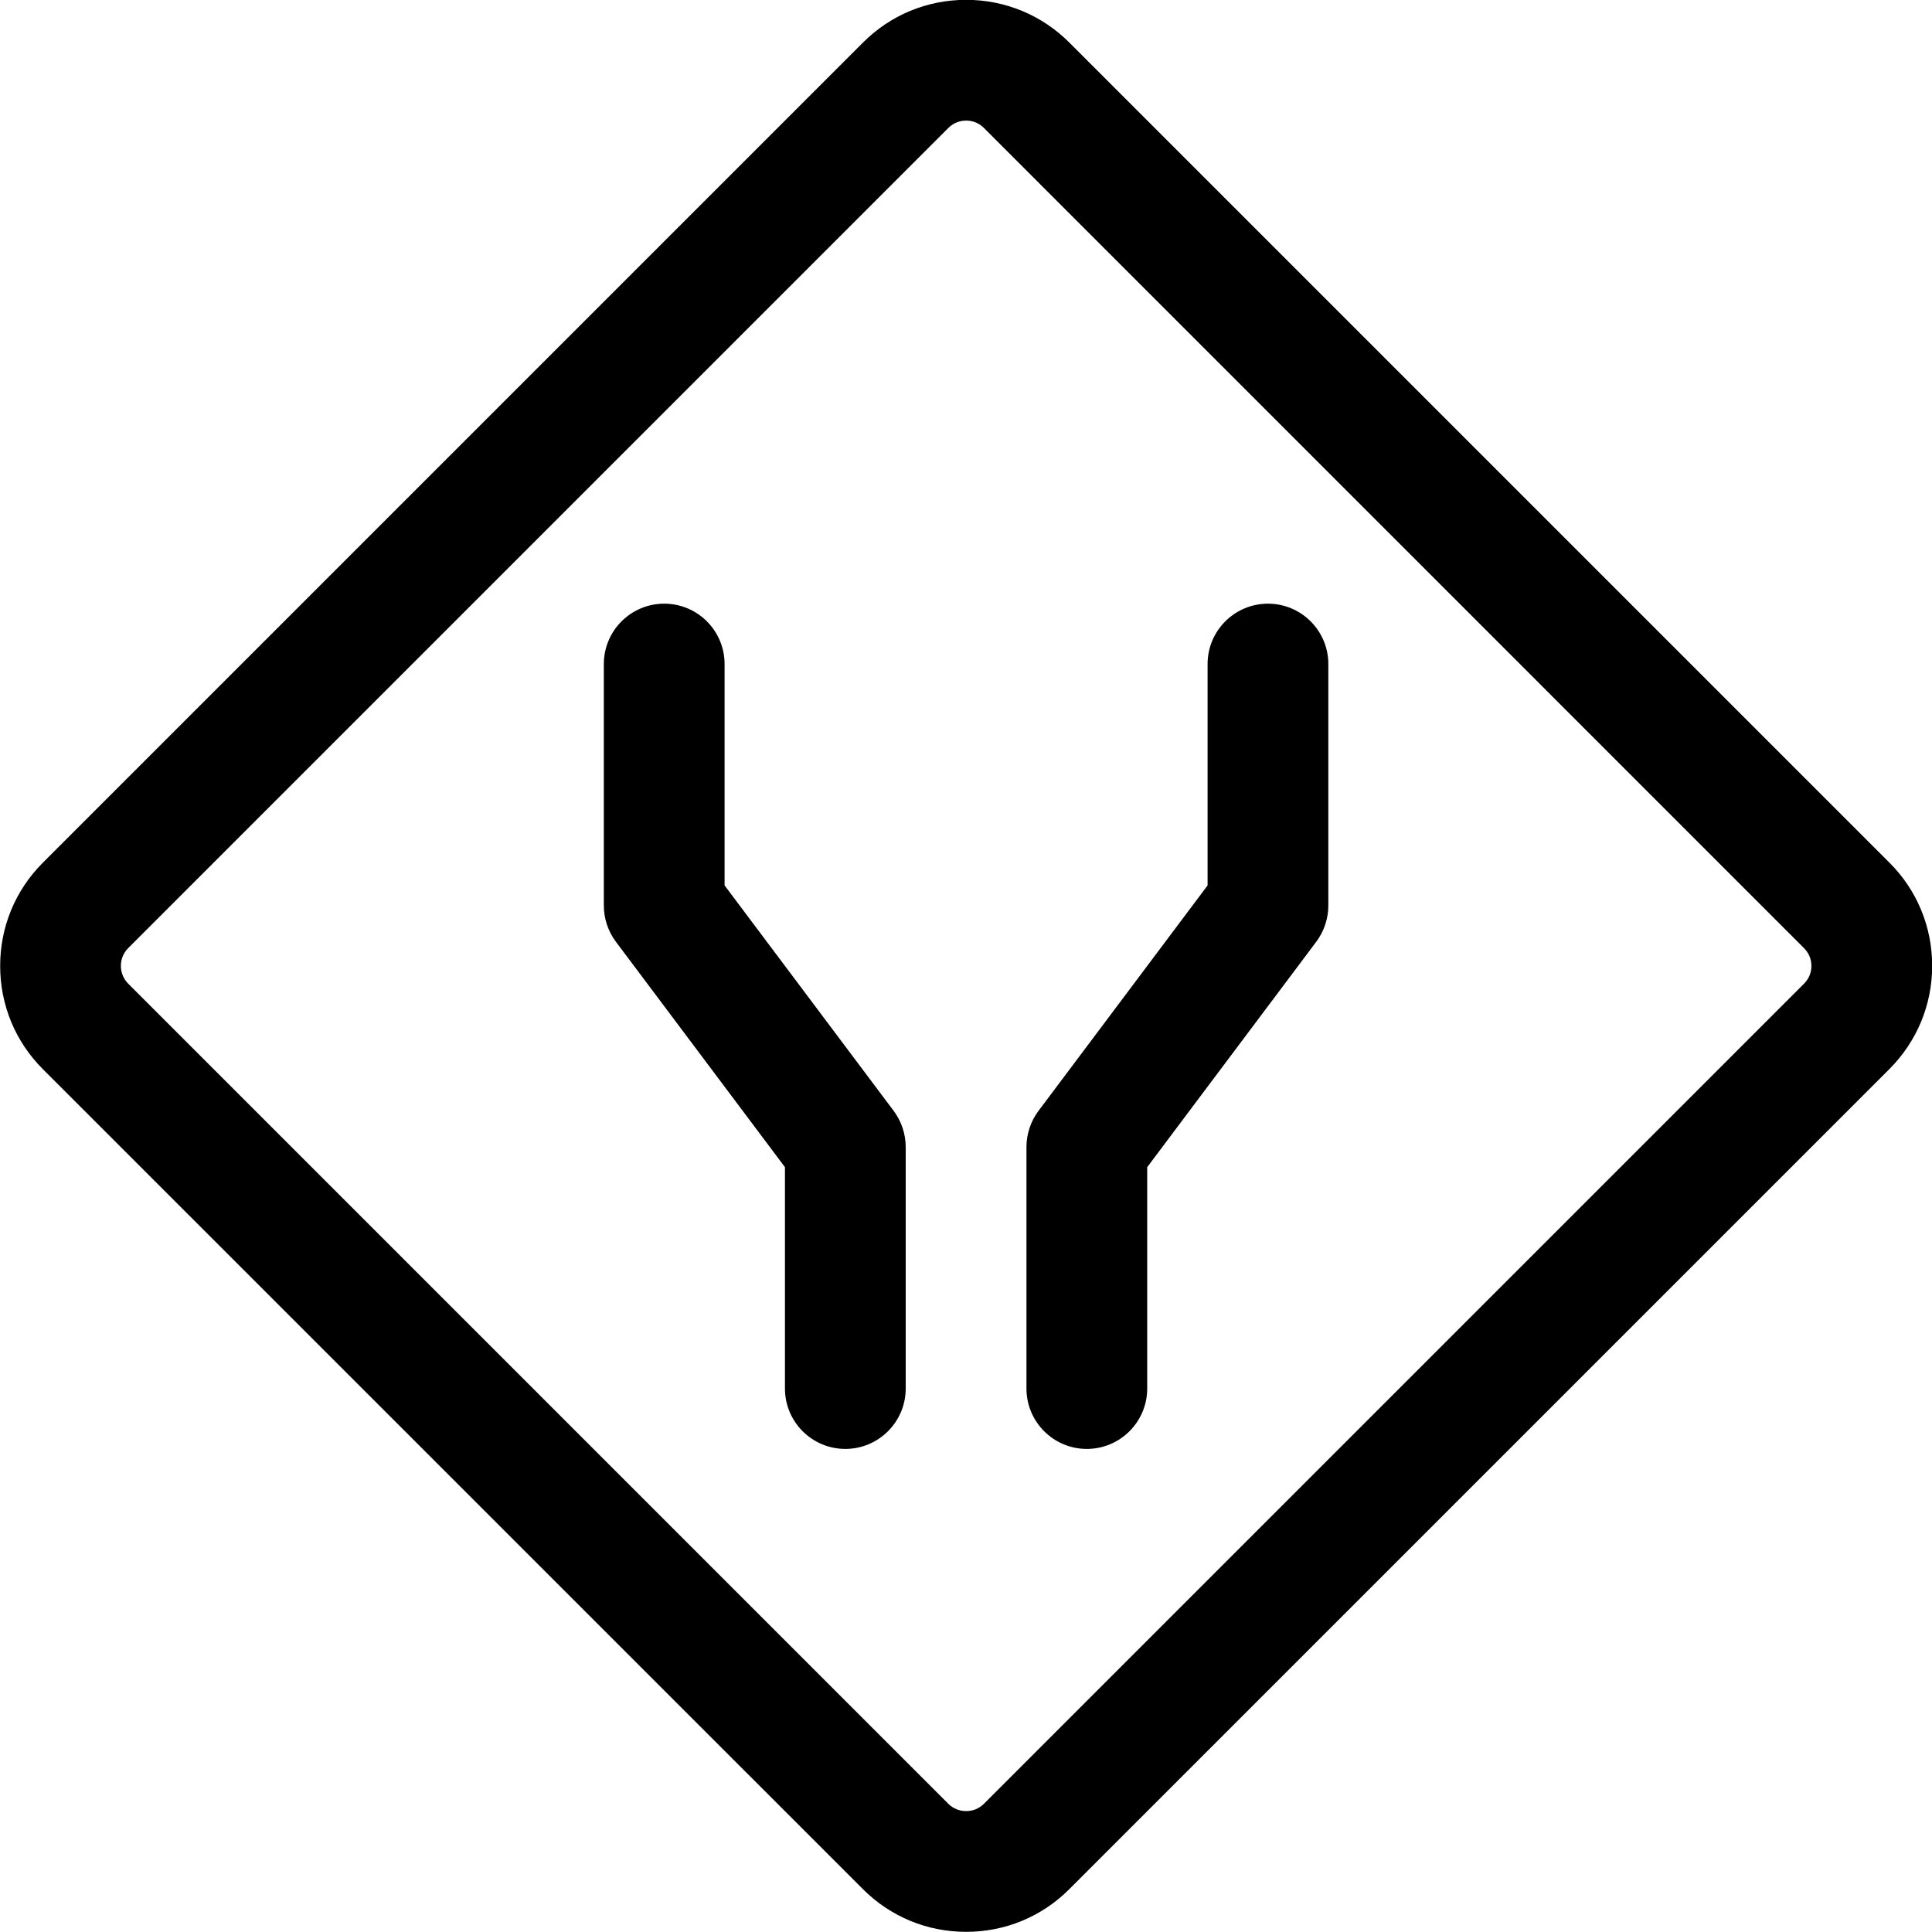 <?xml version="1.0" encoding="utf-8"?>
<!-- Generator: Adobe Illustrator 22.1.0, SVG Export Plug-In . SVG Version: 6.00 Build 0)  -->
<svg version="1.1" id="Layer_1" xmlns="http://www.w3.org/2000/svg" xmlns:xlink="http://www.w3.org/1999/xlink" x="0px" y="0px"
	 viewBox="0 0 24 24" style="enable-background:new 0 0 24 24;" xml:space="preserve">
<title>road-sign-road-widens</title>
<g>
	<path d="M12.002,23.998c-0.485,0-0.94-0.188-1.282-0.53L0.532,13.281c-0.342-0.342-0.53-0.797-0.53-1.282s0.188-0.94,0.53-1.282
		L10.72,0.529c0.342-0.343,0.798-0.531,1.282-0.531s0.94,0.189,1.282,0.531l10.187,10.187c0.343,0.342,0.531,0.798,0.531,1.282
		c0,0.484-0.189,0.939-0.531,1.282L13.283,23.468C12.942,23.81,12.486,23.998,12.002,23.998z M12.002,1.498
		c-0.085,0-0.161,0.032-0.222,0.092L1.593,11.777c-0.122,0.122-0.122,0.321,0,0.443L11.78,22.407
		c0.059,0.059,0.138,0.091,0.222,0.091c0.084,0,0.162-0.032,0.221-0.091L22.41,12.22c0.06-0.06,0.092-0.137,0.092-0.221
		c0-0.085-0.032-0.161-0.092-0.221L12.223,1.59C12.163,1.53,12.086,1.498,12.002,1.498z"/>
	<path d="M10.501,17.999c-0.414,0-0.75-0.336-0.75-0.75v-2.75l-2.1-2.8c-0.097-0.129-0.15-0.289-0.15-0.45v-3
		c0-0.414,0.336-0.75,0.75-0.75s0.75,0.336,0.75,0.75v2.75l2.1,2.8c0.097,0.129,0.15,0.289,0.15,0.45v3
		C11.251,17.662,10.915,17.999,10.501,17.999z"/>
	<path d="M13.501,17.999c-0.414,0-0.75-0.336-0.75-0.75v-3c0-0.161,0.053-0.321,0.15-0.45l2.1-2.8v-2.75
		c0-0.414,0.336-0.75,0.75-0.75s0.75,0.336,0.75,0.75v3c0,0.161-0.053,0.321-0.15,0.45l-2.1,2.8v2.75
		C14.251,17.662,13.915,17.999,13.501,17.999z"/>
</g>
</svg>
